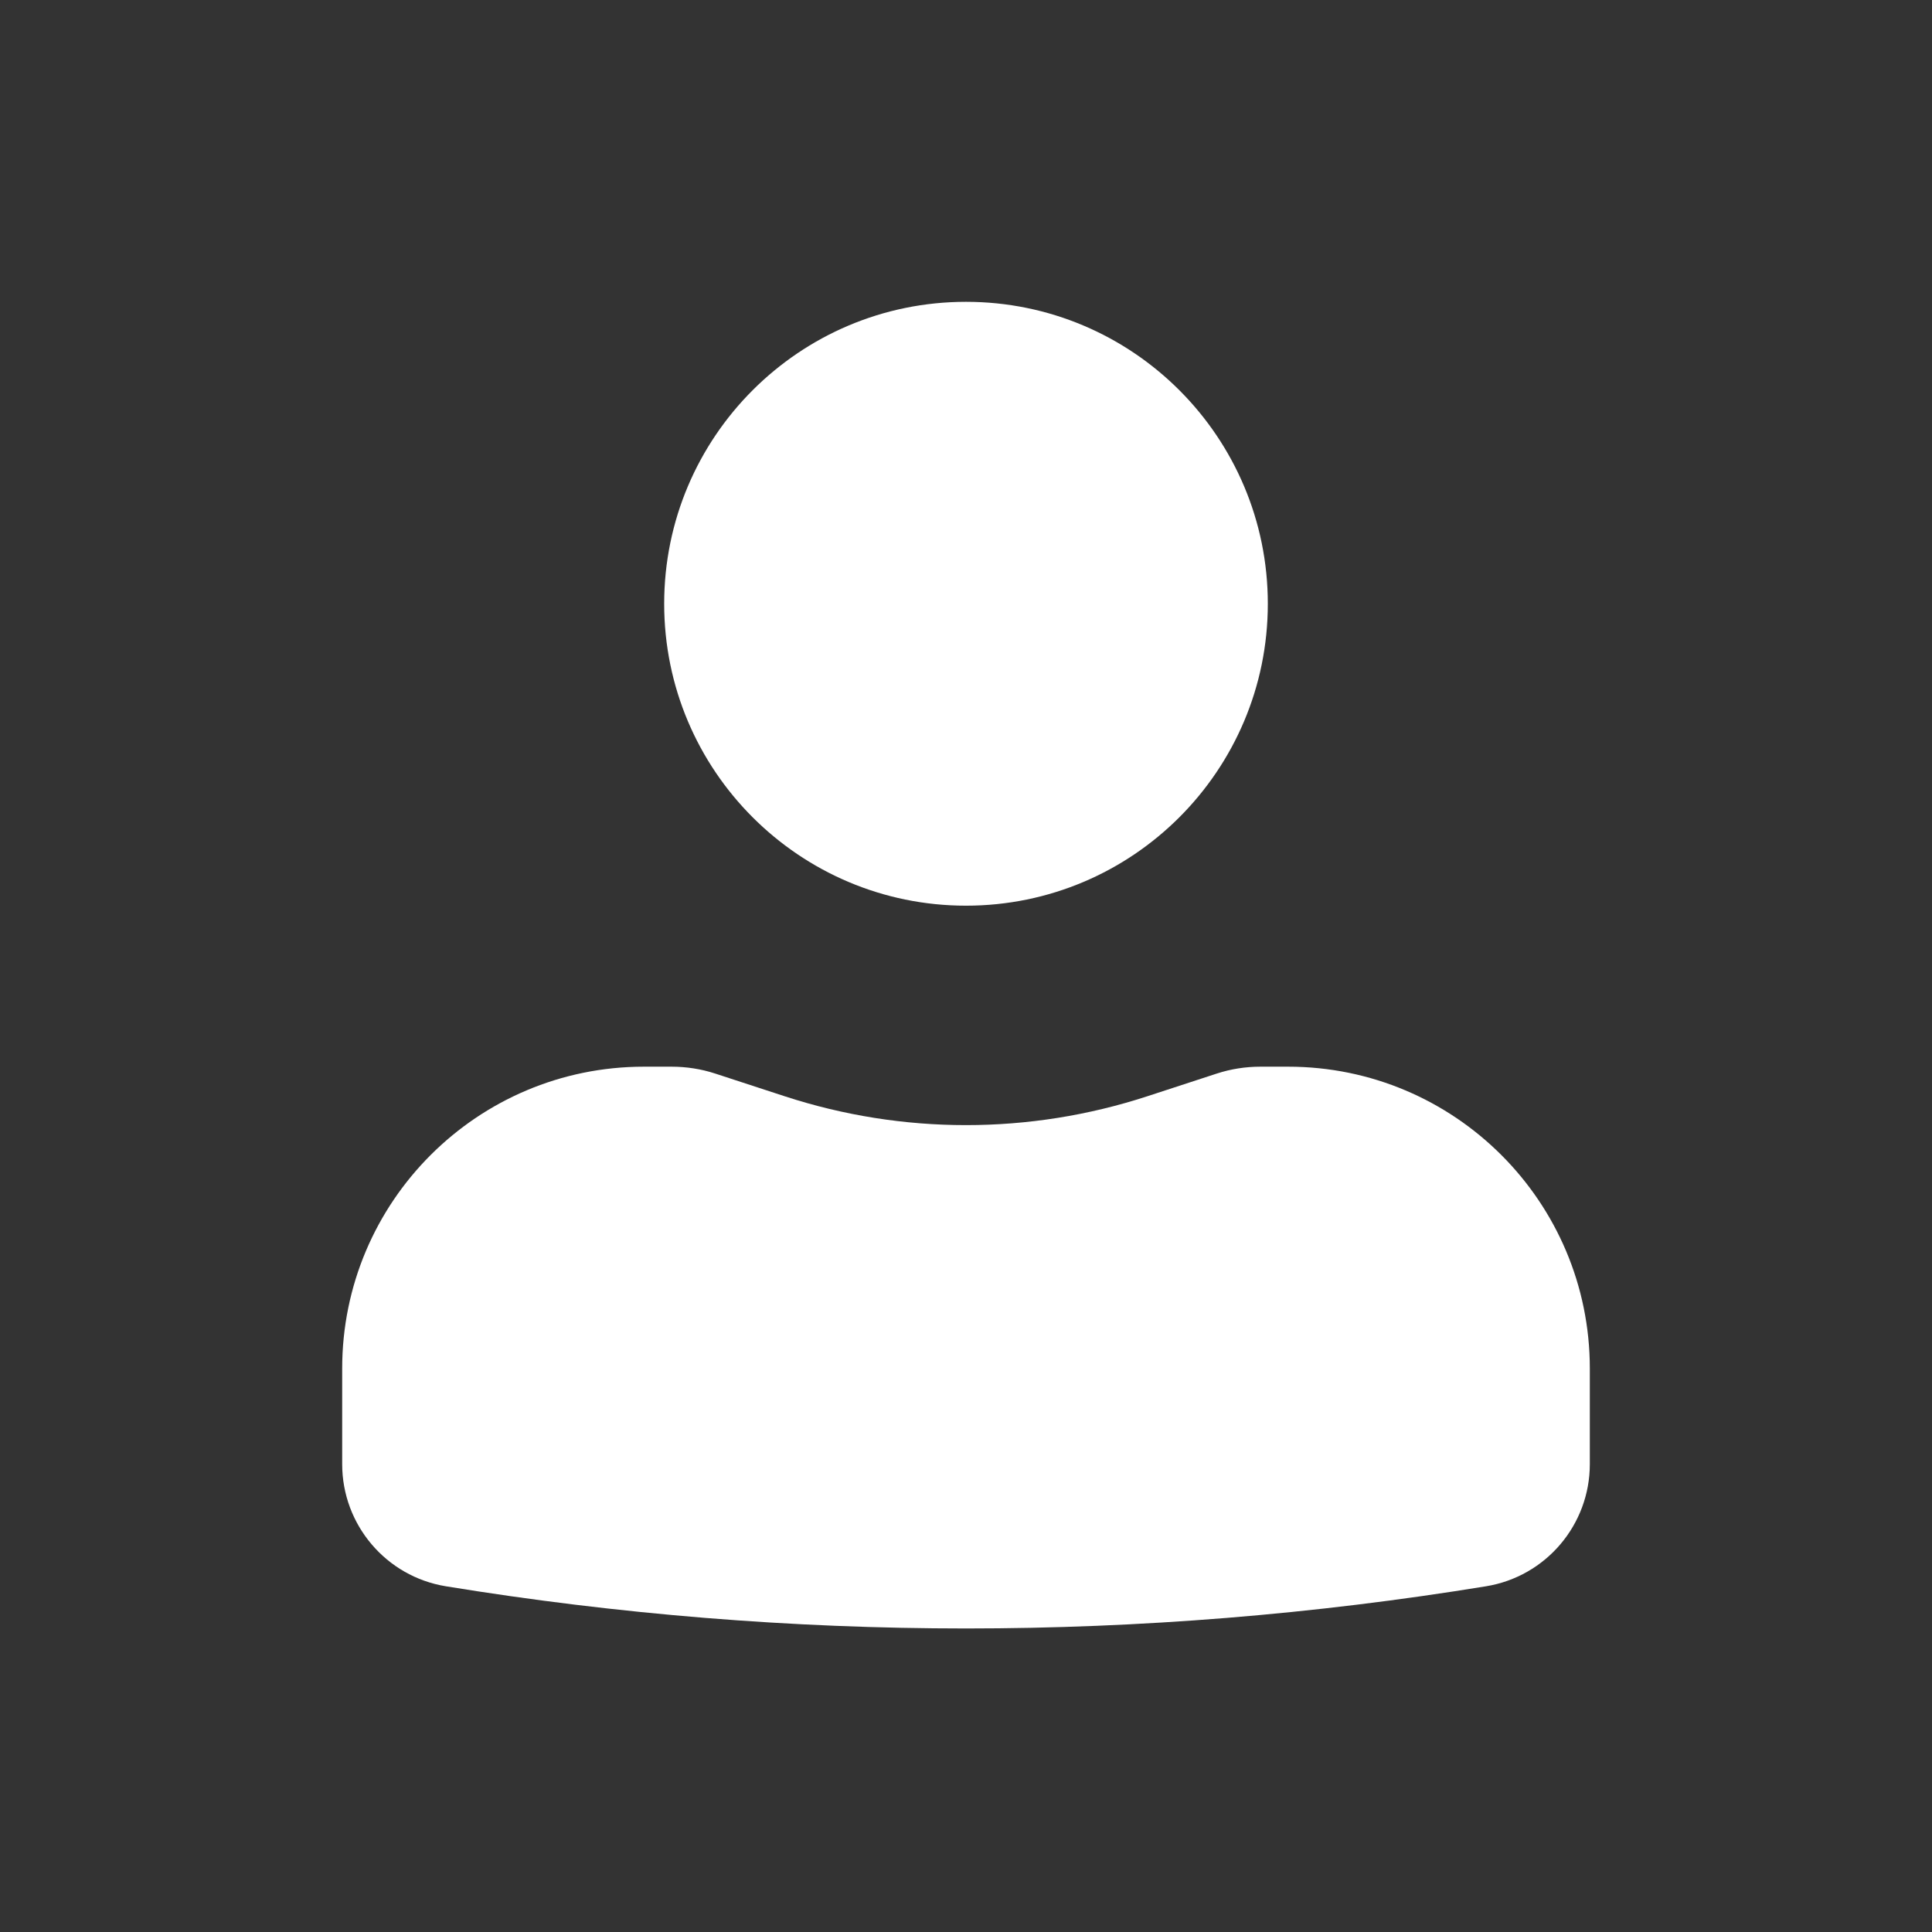 <svg width="18" height="18" viewBox="0 0 18 18" fill="none" xmlns="http://www.w3.org/2000/svg">
<rect x="0" y="0" width="18" height="18" fill="#333333" stroke="none"/>
<path d="M9 2.812C7.447 2.812 6.188 4.072 6.188 5.625C6.188 7.178 7.447 8.438 9 8.438C10.553 8.438 11.812 7.178 11.812 5.625C11.812 4.072 10.553 2.812 9 2.812Z" fill="white"/>
<path d="M6 9.938C4.447 9.938 3.188 11.197 3.188 12.75V13.641C3.188 14.206 3.597 14.688 4.154 14.779C7.364 15.303 10.636 15.303 13.845 14.779C14.403 14.688 14.812 14.206 14.812 13.641V12.75C14.812 11.197 13.553 9.938 12 9.938H11.744C11.606 9.938 11.469 9.959 11.337 10.002L10.688 10.214C9.591 10.572 8.409 10.572 7.312 10.214L6.663 10.002C6.532 9.959 6.394 9.938 6.256 9.938H6Z" fill="white"/>
</svg>
